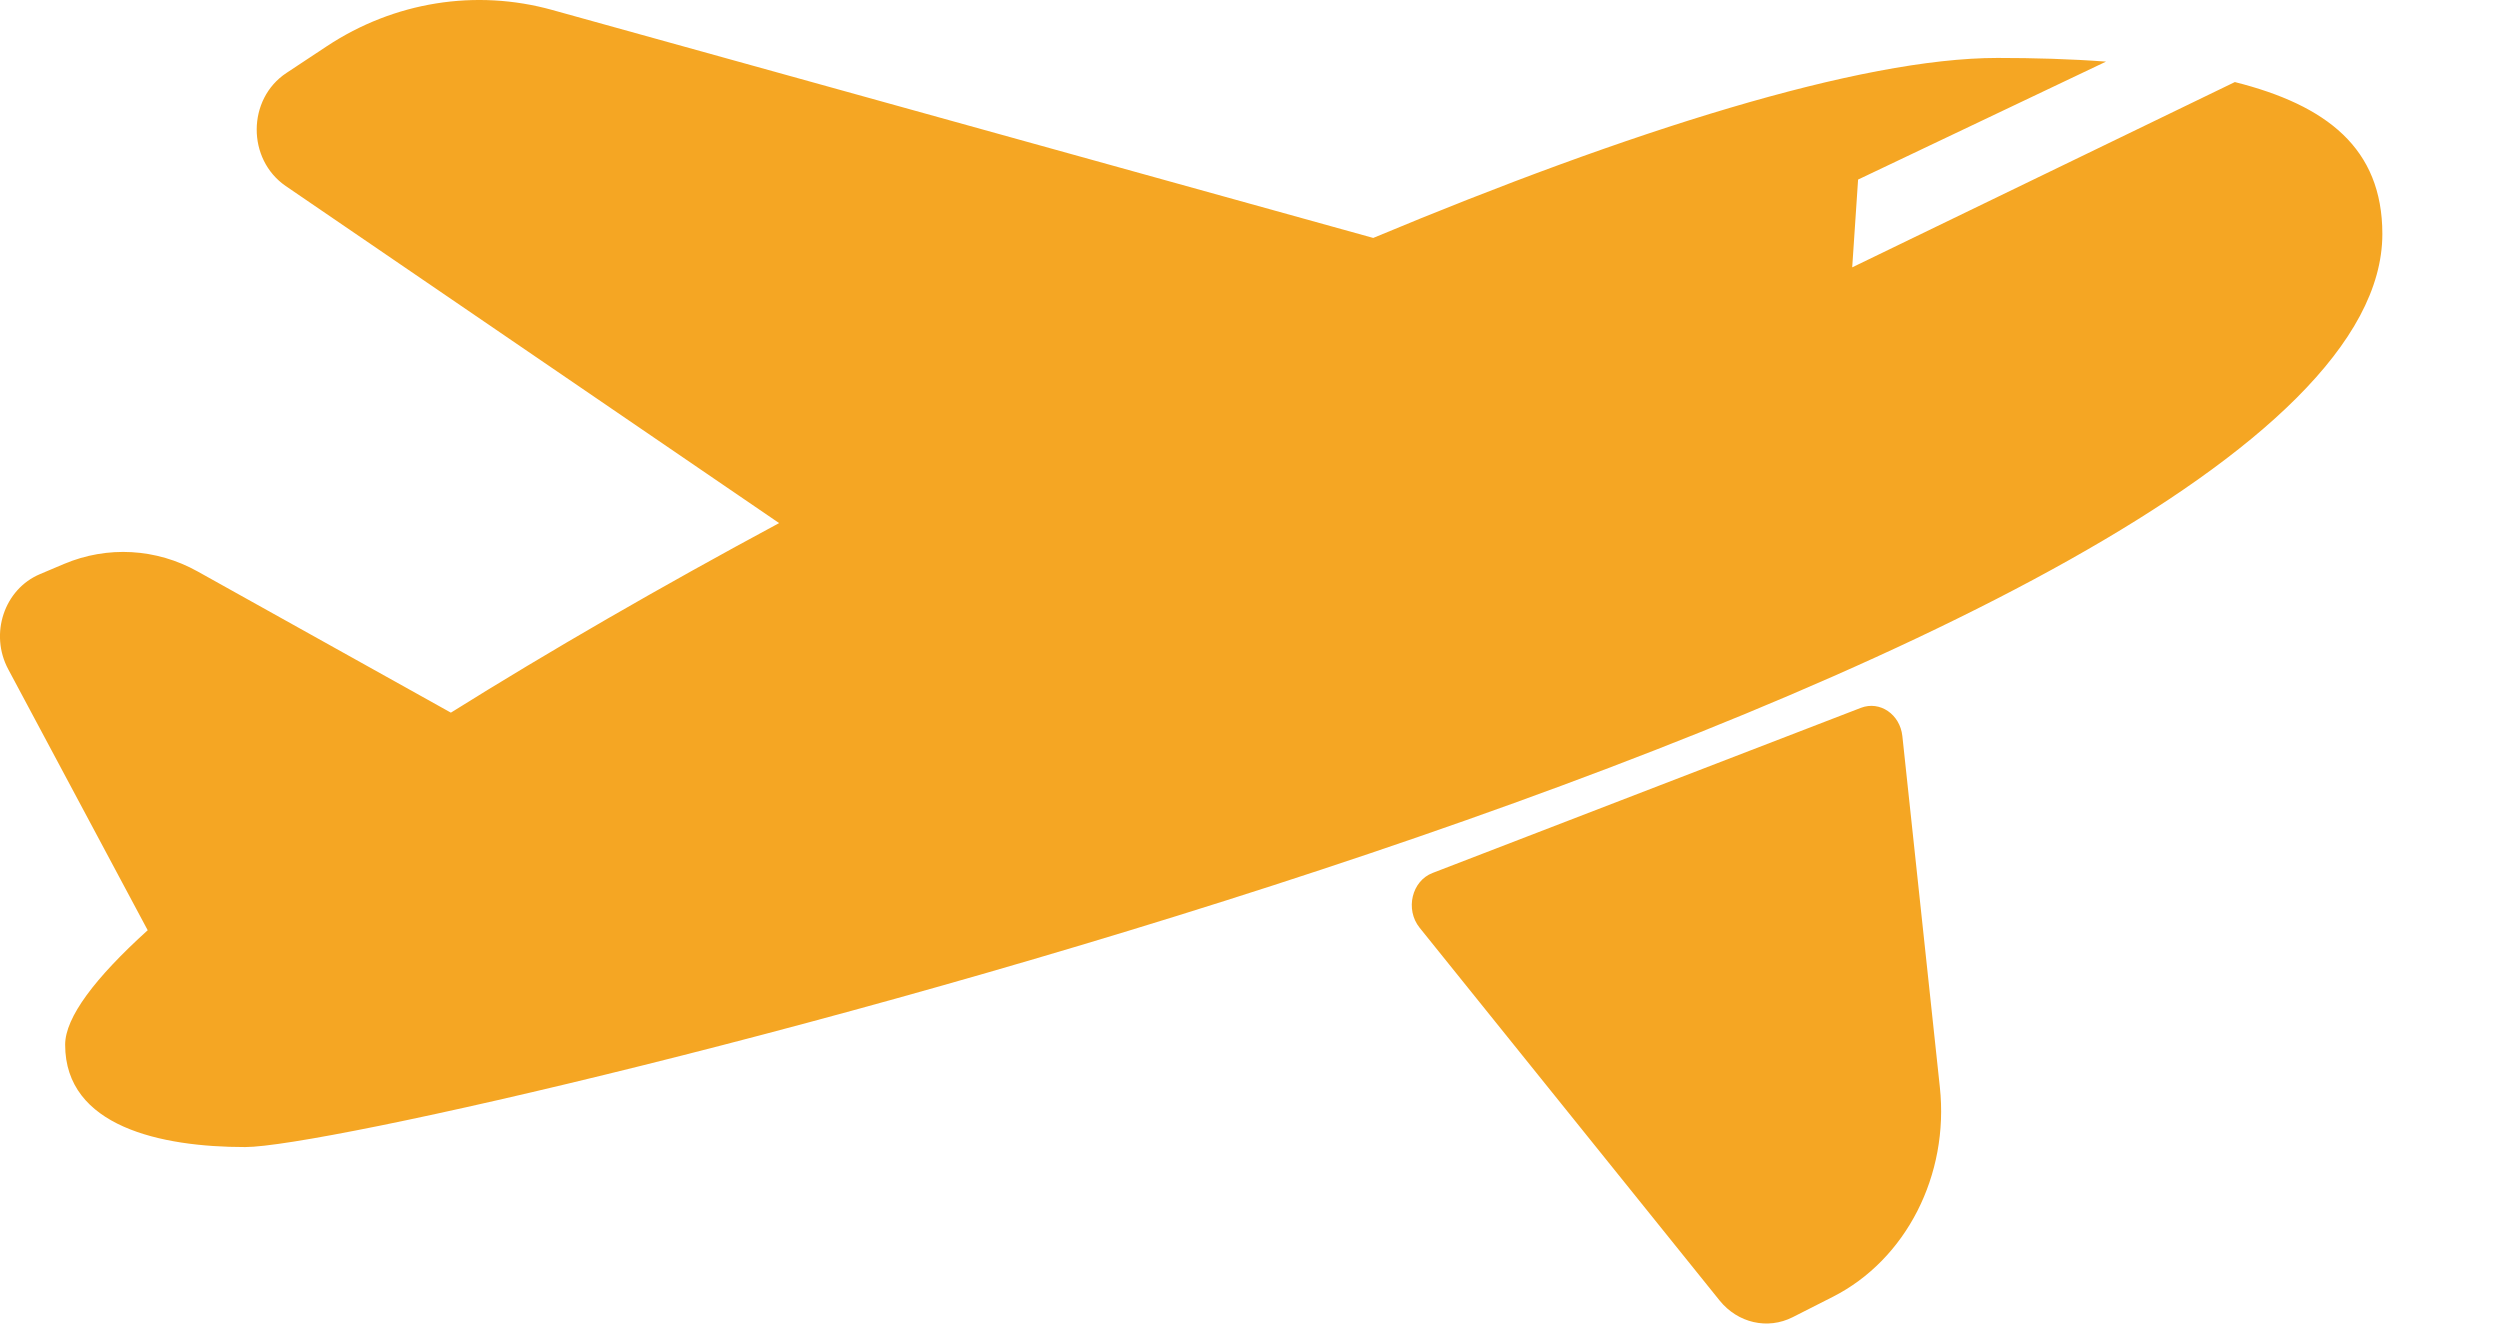 <?xml version="1.0" encoding="UTF-8"?>
<svg width="17px" height="9px" viewBox="0 0 17 9" version="1.1" xmlns="http://www.w3.org/2000/svg" xmlns:xlink="http://www.w3.org/1999/xlink">
    <!-- Generator: sketchtool 52 (66869) - http://www.bohemiancoding.com/sketch -->
    <title>F6CEEB36-9D47-42D2-B407-1EDAEE99C449</title>
    <desc>Created with sketchtool.</desc>
    <g id="Page-1" stroke="none" stroke-width="1" fill="none" fill-rule="evenodd">
        <g id="Request" transform="translate(-193, -119)" fill="#F5A623" fill-rule="nonzero">
            <g id="New-Request-Group" transform="translate(161, 96)">
                <g id="new-request" transform="translate(16, 0)">
                    <g id="leave" transform="translate(16, 23)">
                        <path d="M16.2,1.591 C16.2,4.543 2.69,7.8 1.667,7.8 C1.094,7.8 0.443,7.661 0.443,7.104 C0.443,6.918 0.647,6.649 1.005,6.325 L1.004,6.325 L0.056,4.551 C-0.073,4.31 0.029,4.006 0.272,3.904 L0.435,3.835 C0.731,3.71 1.063,3.729 1.344,3.886 L3.066,4.846 C3.736,4.427 4.497,3.988 5.298,3.557 L1.943,1.265 C1.678,1.083 1.68,0.673 1.948,0.496 L2.223,0.314 C2.68,0.012 3.235,-0.077 3.756,0.068 L9.338,1.618 C11.078,0.891 12.651,0.394 13.583,0.394 C13.831,0.394 14.08,0.401 14.321,0.419 L12.635,1.221 L12.595,1.818 L15.197,0.558 C15.82,0.715 16.2,1.007 16.2,1.591 Z M9.653,6.308 L11.693,8.843 C11.817,8.997 12.02,9.043 12.19,8.957 L12.464,8.818 C12.962,8.565 13.255,7.99 13.191,7.393 L12.936,5.005 C12.92,4.857 12.783,4.764 12.655,4.813 L9.742,5.936 C9.6,5.99 9.554,6.184 9.653,6.308 Z" id="Shape"></path>
                    </g>
                </g>
            </g>
        </g>
    </g>
</svg>
